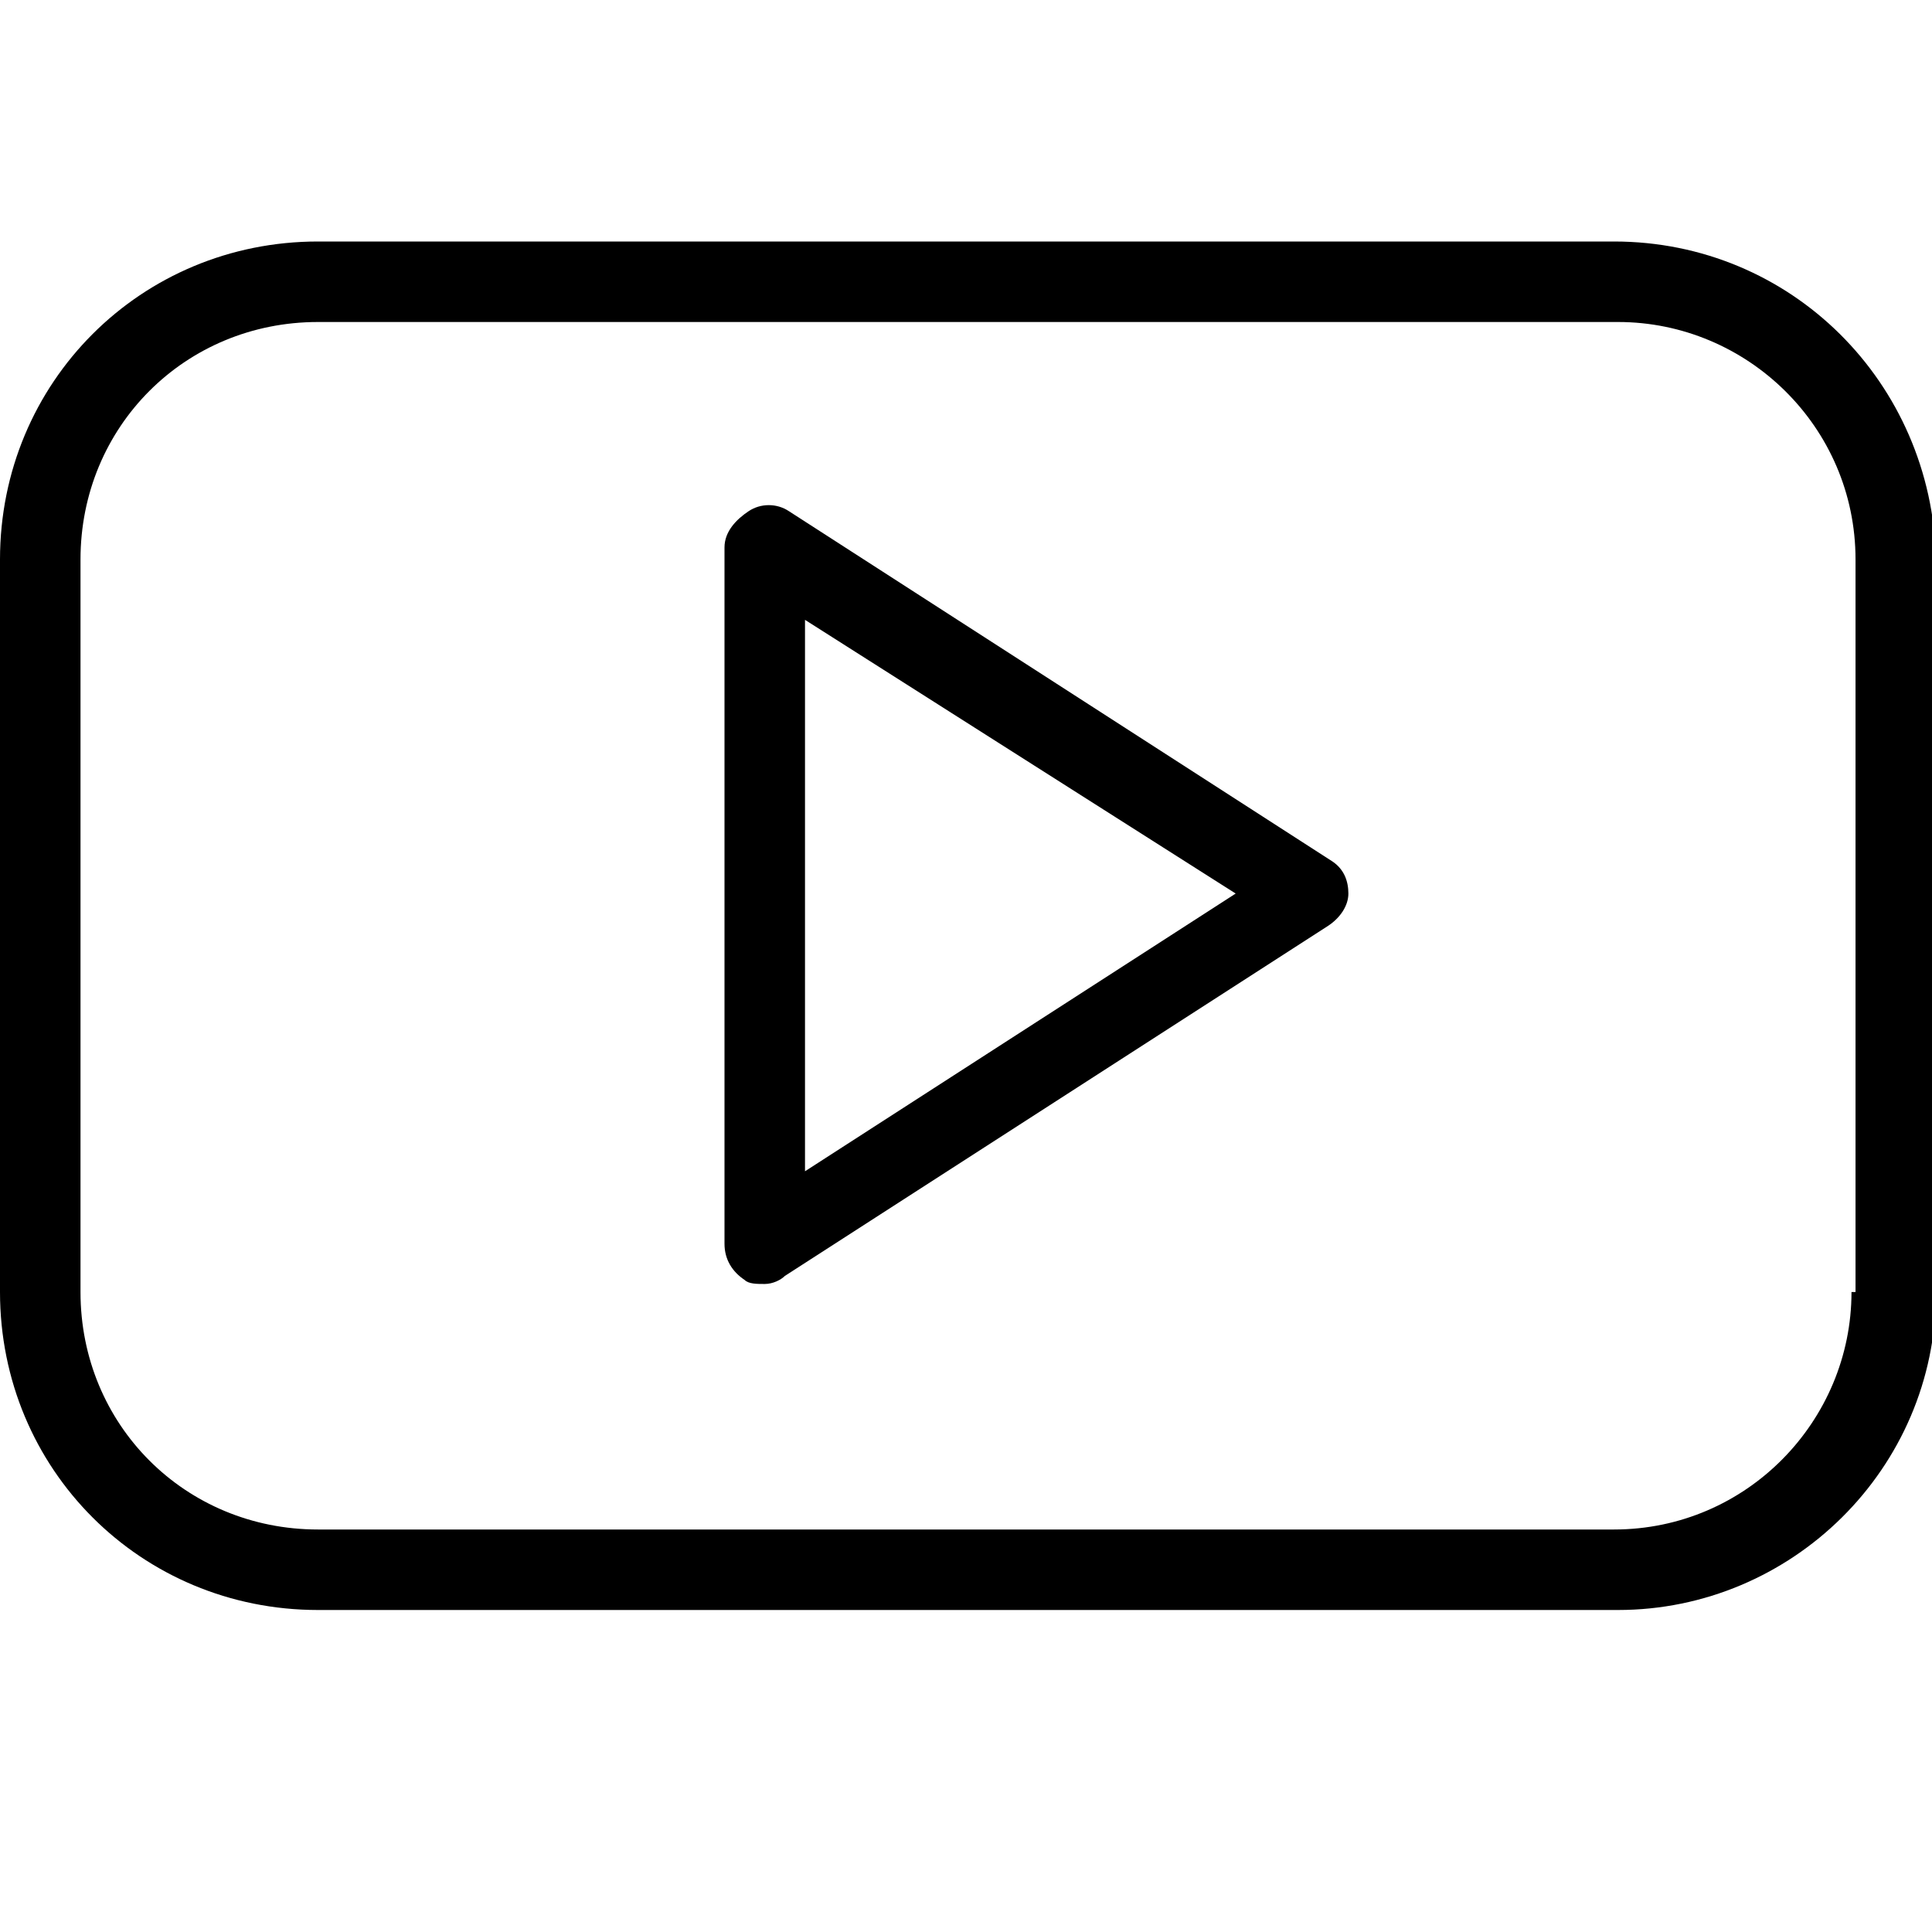 <?xml version="1.0" encoding="utf-8"?>
<!-- Generator: Adobe Illustrator 17.0.0, SVG Export Plug-In . SVG Version: 6.00 Build 0)  -->
<!DOCTYPE svg PUBLIC "-//W3C//DTD SVG 1.1//EN" "http://www.w3.org/Graphics/SVG/1.1/DTD/svg11.dtd">
<svg version="1.1" id="Layer_1" xmlns="http://www.w3.org/2000/svg" xmlns:xlink="http://www.w3.org/1999/xlink" x="0px" y="0px"
	 width="48px" height="48px" viewBox="0 0 48 48" enable-background="new 0 0 48 48" xml:space="preserve">
<path d="M33.1,21.4l-13.5-8.7c-0.3-0.2-0.7-0.2-1,0S18,13.2,18,13.6v17.3c0,0.4,0.2,0.7,0.5,0.9c0.1,0.1,0.3,0.1,0.5,0.1
	c0.2,0,0.4-0.1,0.5-0.2l13.5-8.7c0.3-0.2,0.5-0.5,0.5-0.8S33.4,21.6,33.1,21.4z M20,29.1V15.4l10.7,6.8L20,29.1z M40.1,6H7.9
	C3.5,6,0,9.5,0,13.9v18.2C0,36.5,3.5,40,7.9,40h32.3c4.3,0,7.9-3.5,7.9-7.9V13.9C48,9.5,44.5,6,40.1,6z M46,32.1
	c0,3.2-2.6,5.9-5.9,5.9H7.9C4.6,38,2,35.4,2,32.1V13.9C2,10.6,4.6,8,7.9,8h32.3c3.2,0,5.9,2.6,5.9,5.9V32.1z"/>
</svg>
